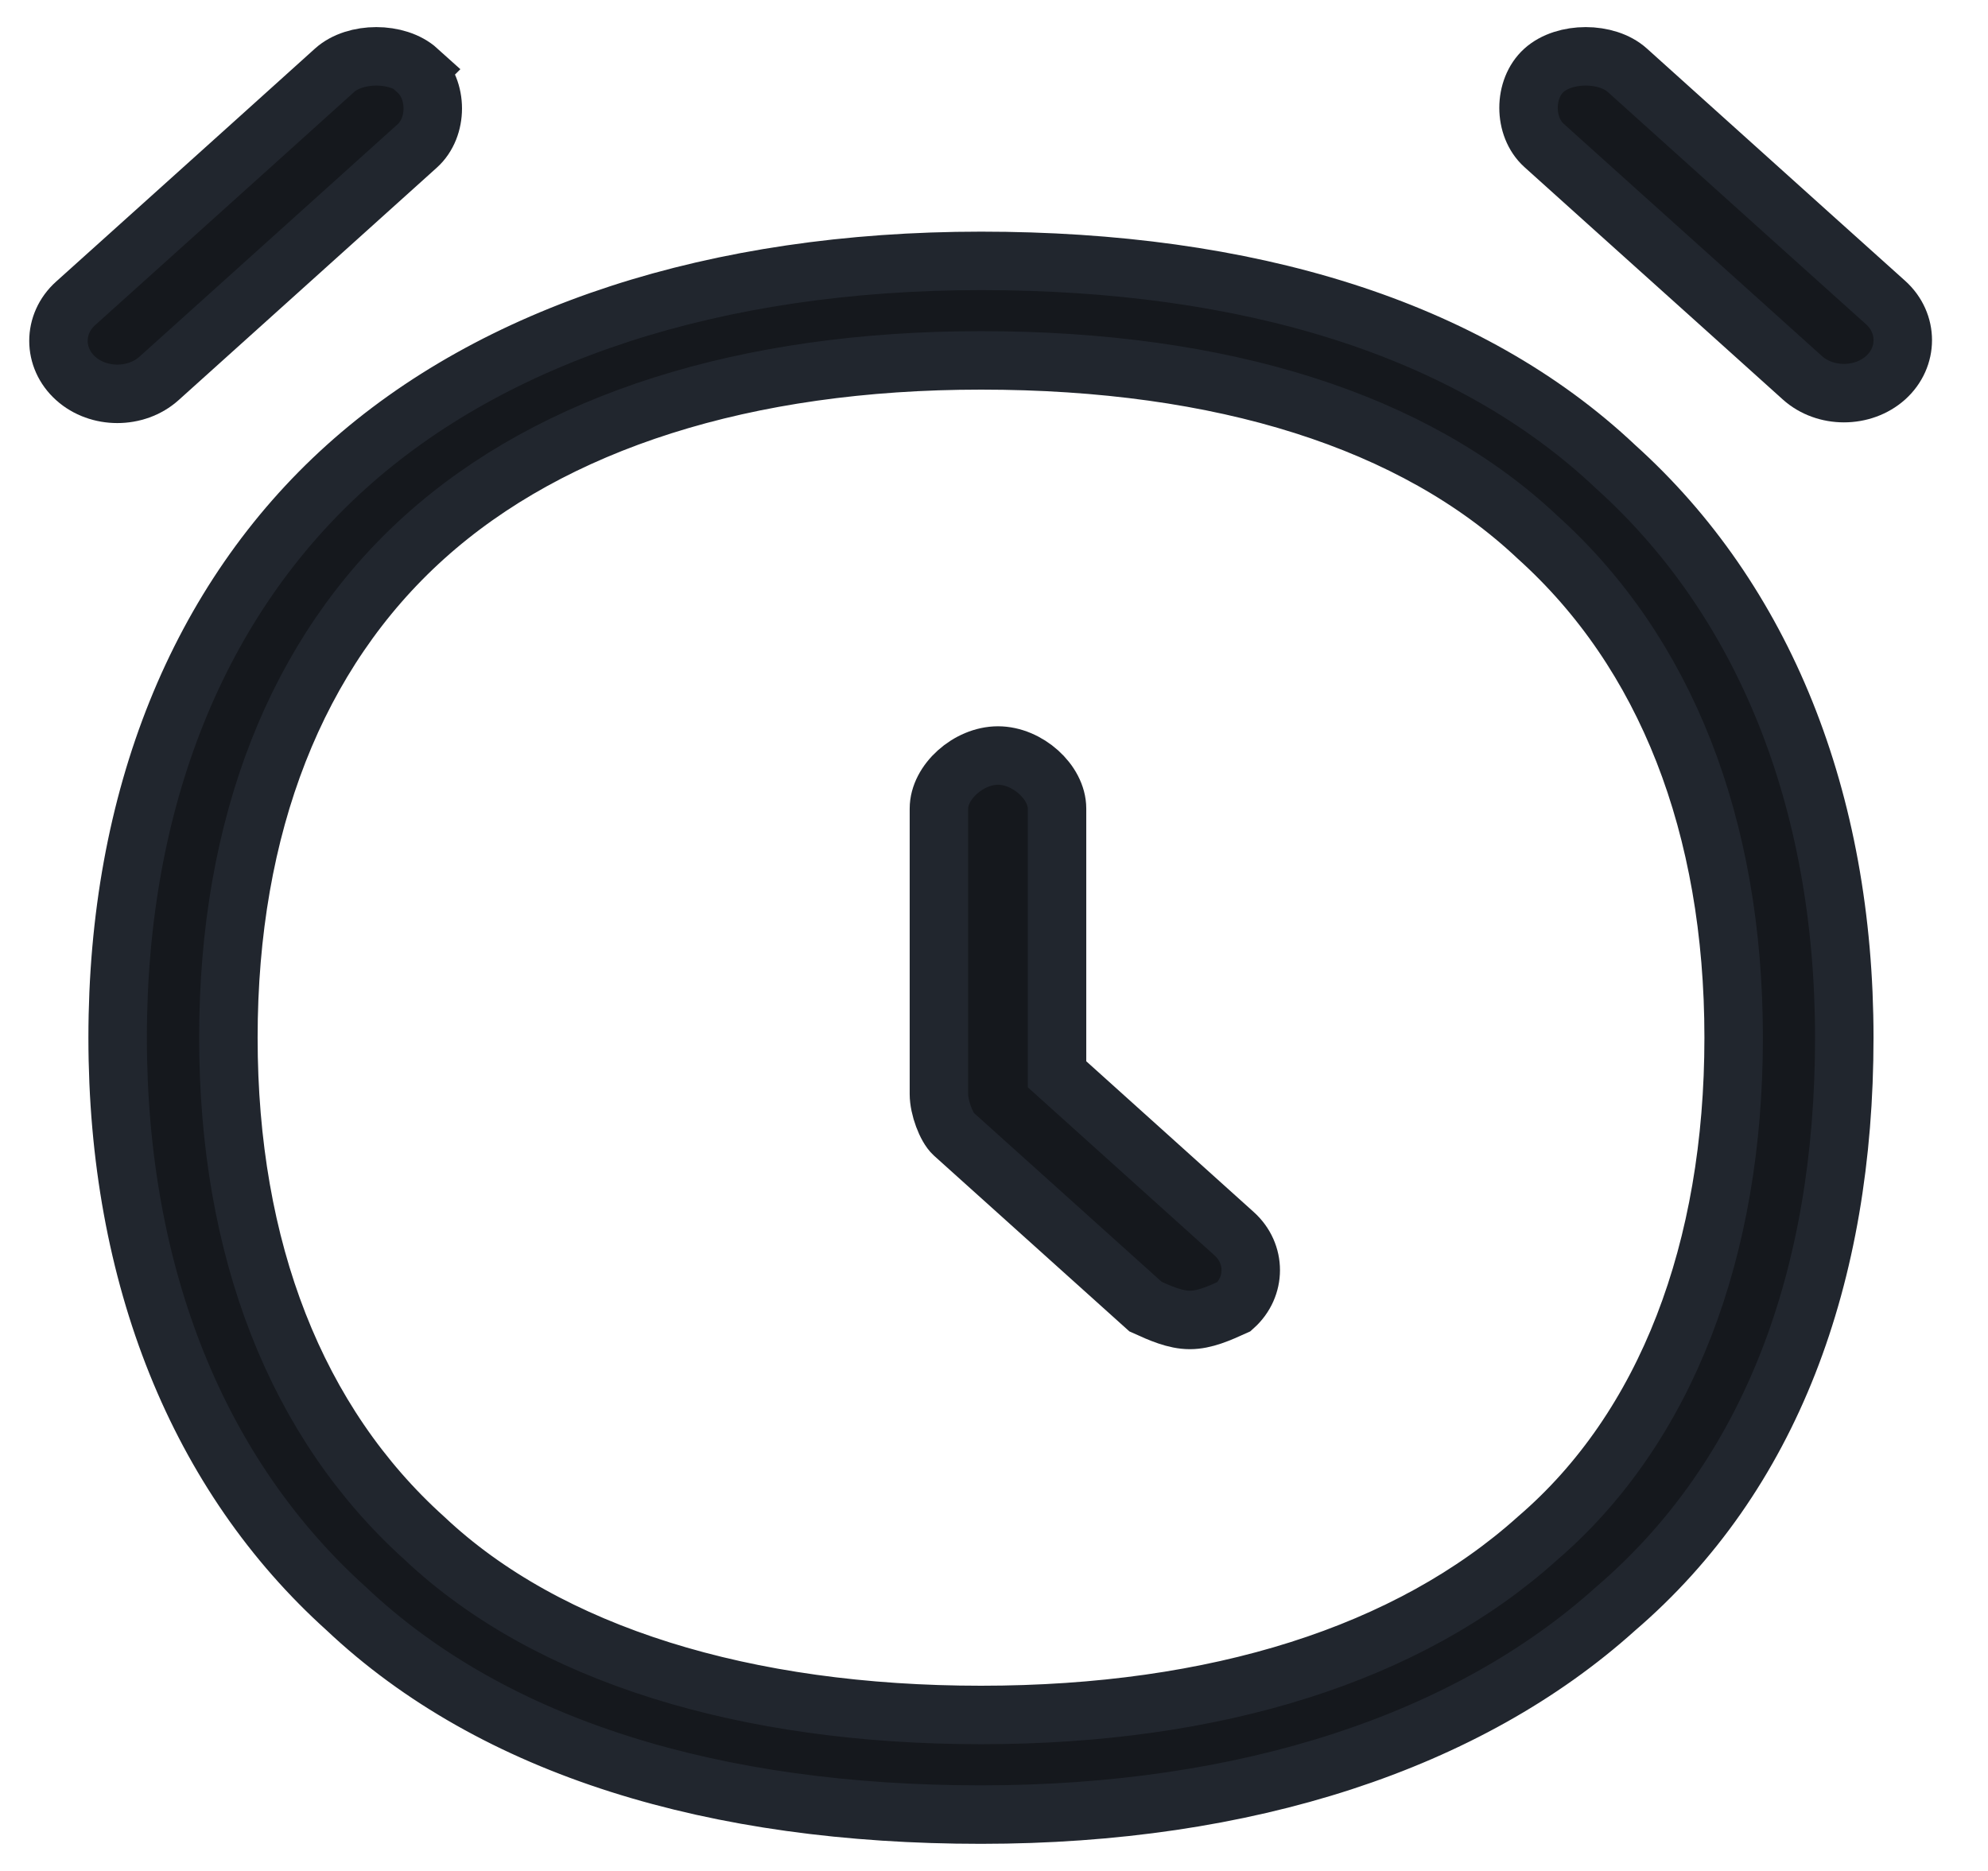 <svg width="17" height="16" viewBox="0 0 17 16" fill="none" xmlns="http://www.w3.org/2000/svg">
<path d="M8.389 3.082C10.452 3.082 12.093 3.599 13.147 4.593C14.245 5.581 14.825 7.063 14.825 8.874C14.825 10.686 14.251 12.208 13.147 13.156C12.049 14.144 10.402 14.666 8.389 14.666C6.376 14.666 4.685 14.15 3.631 13.156C2.533 12.168 1.953 10.686 1.953 8.874C1.953 7.063 2.533 5.581 3.631 4.593C4.729 3.605 6.376 3.082 8.389 3.082ZM8.389 2.231C6.117 2.231 4.224 2.855 2.962 3.991C1.7 5.127 1.006 6.83 1.006 8.874C1.006 10.919 1.7 12.622 2.962 13.758C4.224 14.95 6.117 15.518 8.389 15.518C10.661 15.518 12.553 14.894 13.815 13.758C15.14 12.622 15.771 10.919 15.771 8.874C15.771 6.83 15.077 5.127 13.815 3.991C12.553 2.799 10.661 2.231 8.389 2.231Z" fill="#15181D" stroke="#21262E" stroke-width="0.5"/>
<path d="M10.175 11.288C10.049 11.288 9.922 11.231 9.796 11.174L8.155 9.698C8.092 9.641 8.029 9.471 8.029 9.357V6.915C8.029 6.688 8.282 6.461 8.534 6.461C8.786 6.461 9.039 6.688 9.039 6.915V9.187L10.553 10.55C10.743 10.72 10.743 11.004 10.553 11.174C10.427 11.231 10.301 11.288 10.175 11.288Z" fill="#15181D" stroke="#21262E" stroke-width="0.5"/>
<path d="M3.574 0.601C3.398 0.442 3.038 0.442 2.861 0.601L2.212 1.186L1.303 2.004L0.647 2.594C0.451 2.77 0.451 3.06 0.647 3.236C0.842 3.412 1.164 3.412 1.36 3.236L2.01 2.651L3.568 1.248C3.745 1.089 3.745 0.766 3.568 0.607L3.574 0.601Z" fill="#15181D" stroke="#21262E" stroke-width="0.5"/>
<path d="M13.203 0.601C13.027 0.76 13.027 1.084 13.203 1.243L13.853 1.828L14.762 2.645L15.412 3.23C15.607 3.406 15.929 3.406 16.125 3.23C16.32 3.054 16.32 2.764 16.125 2.588L15.475 2.004L13.916 0.601C13.74 0.442 13.38 0.442 13.203 0.601Z" fill="#15181D" stroke="#21262E" stroke-width="0.5"/>
</svg>
